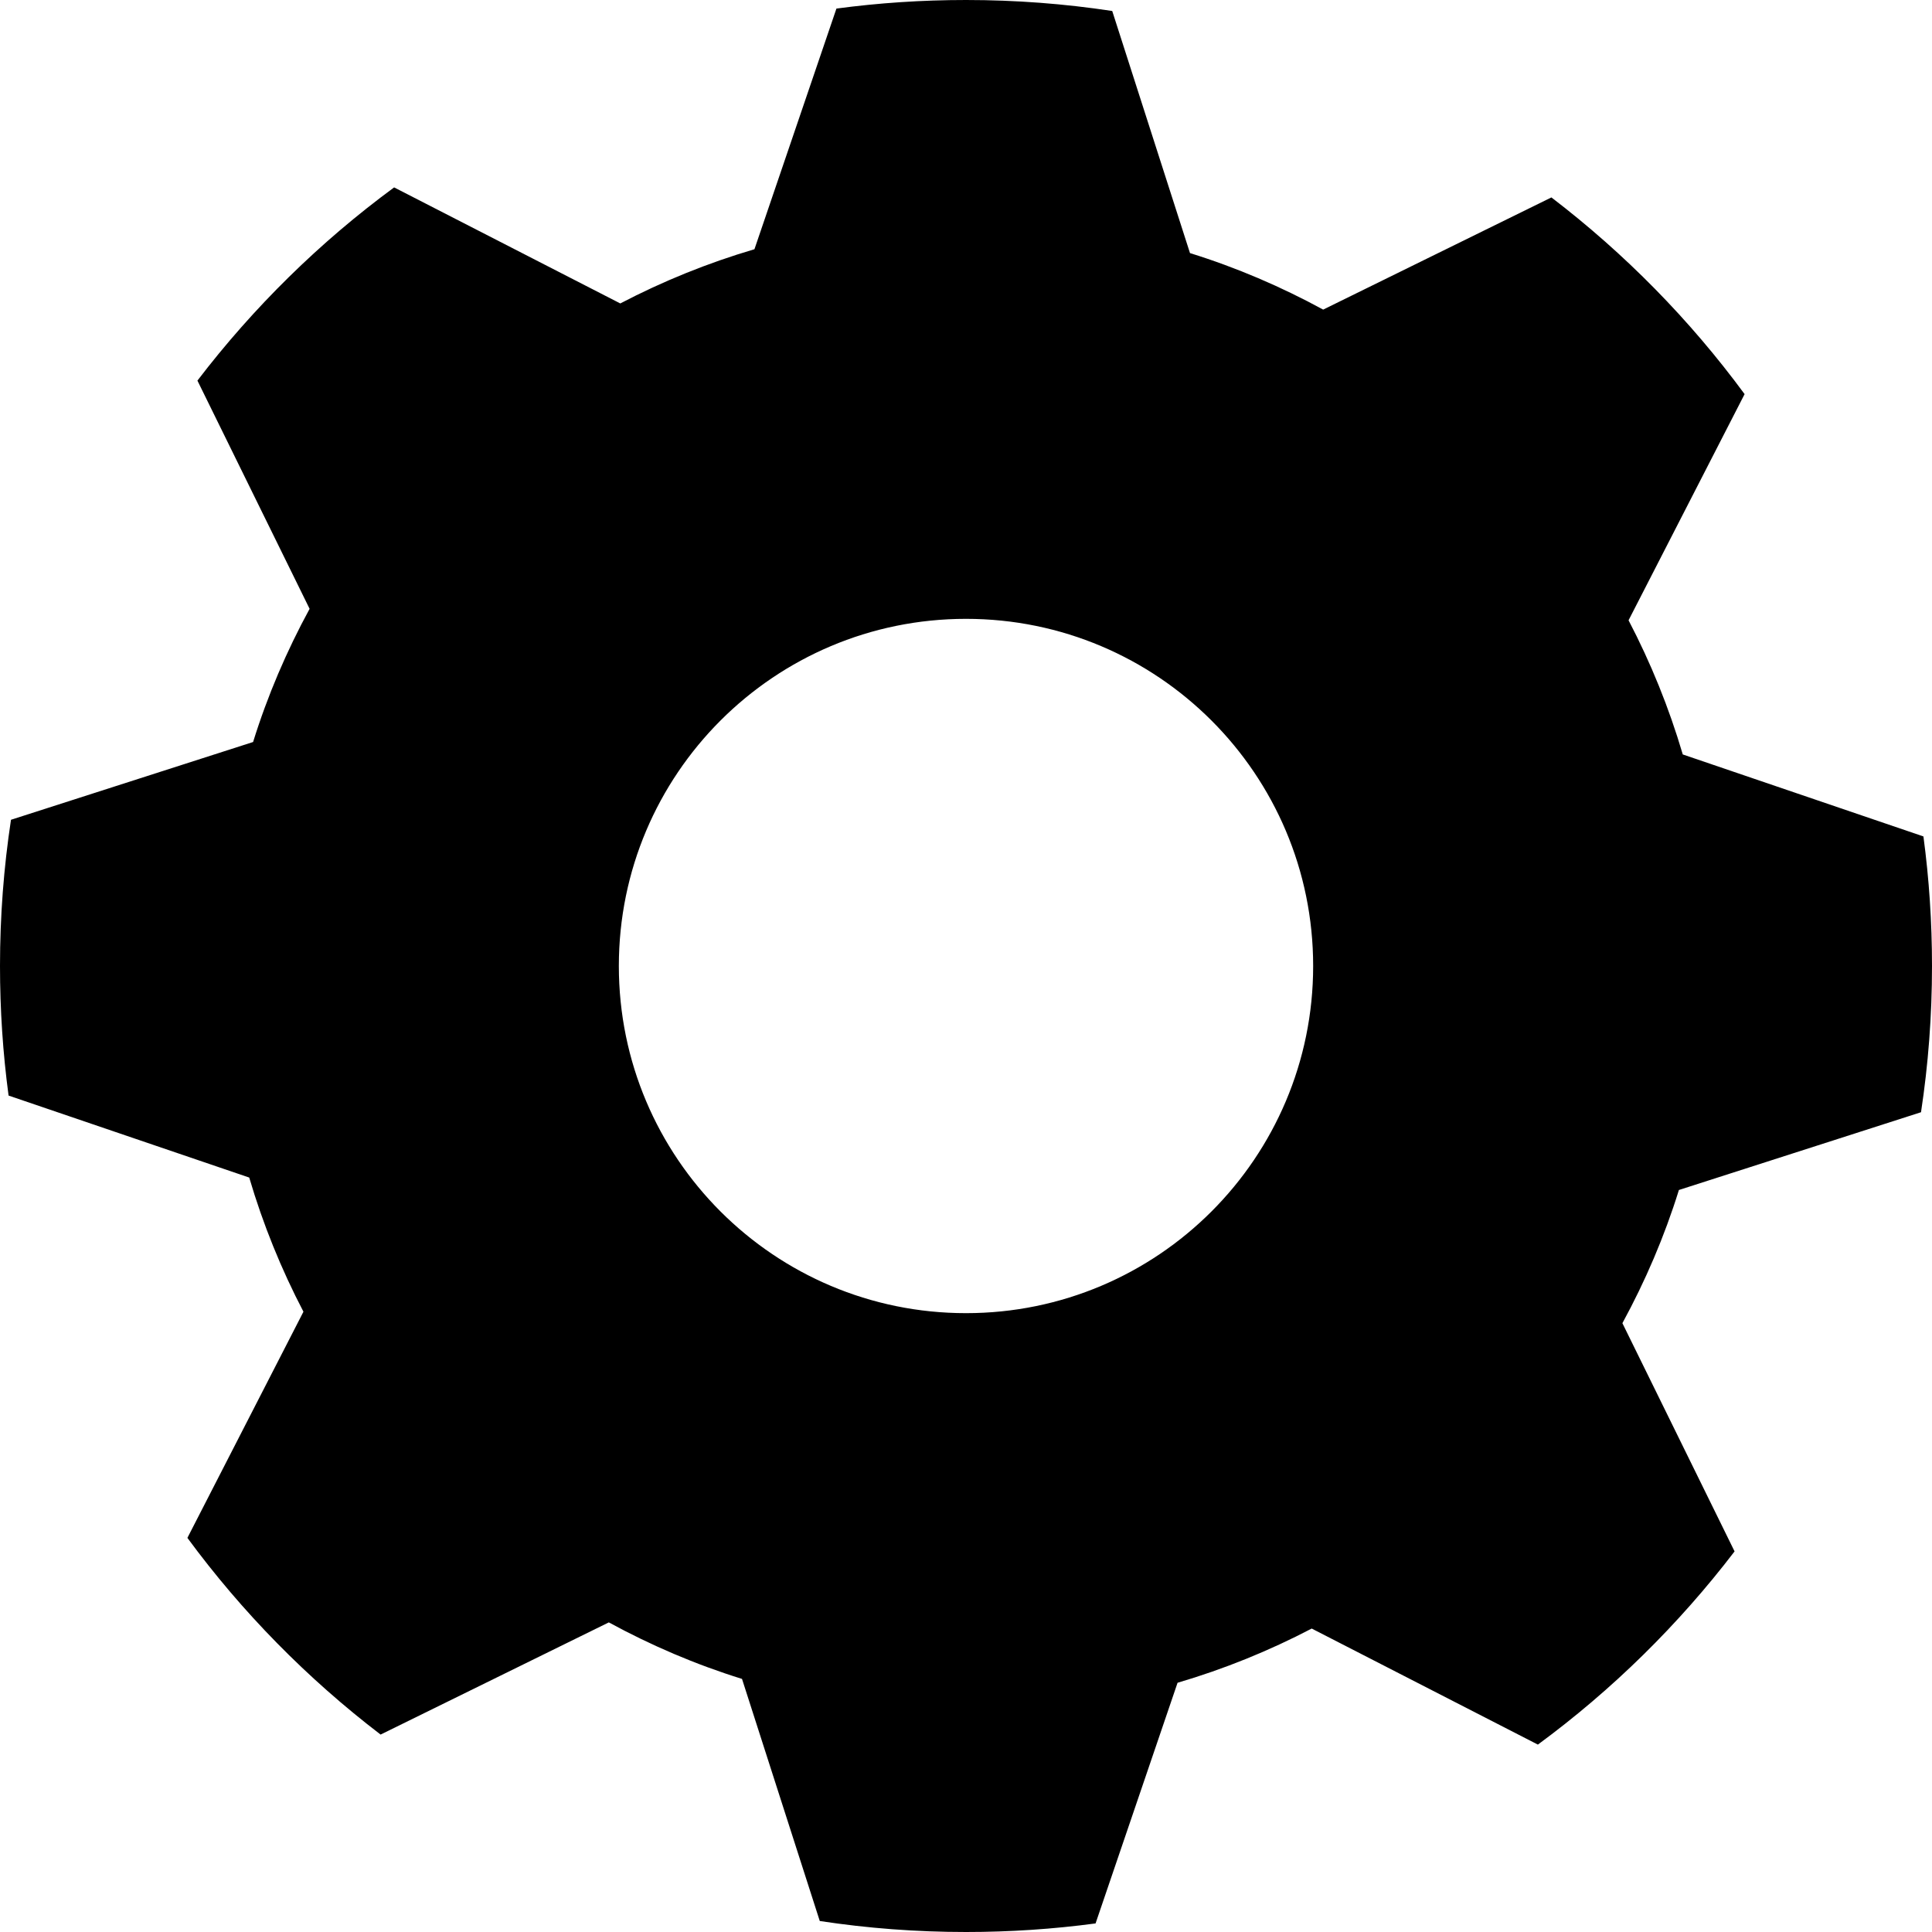 <?xml version="1.0" encoding="UTF-8" standalone="no"?>
<svg width="16px" height="16px" viewBox="0 0 16 16" version="1.1" xmlns="http://www.w3.org/2000/svg" xmlns:xlink="http://www.w3.org/1999/xlink" xmlns:sketch="http://www.bohemiancoding.com/sketch/ns">
    <title>settings-should</title>
    <description>Created with Sketch (http://www.bohemiancoding.com/sketch)</description>
    <defs></defs>
    <g id="Page-1" stroke="none" stroke-width="1" fill="none" fill-rule="evenodd" sketch:type="MSPage">
        <path d="M14.365,12.848 C13.901,13.455 13.352,13.995 12.736,14.448 L10.863,13.487 C10.511,13.671 10.139,13.822 9.752,13.936 L9.073,15.929 C8.722,15.976 8.364,16 8,16 C7.588,16 7.184,15.969 6.789,15.909 L6.145,13.904 C5.759,13.784 5.391,13.626 5.042,13.436 L3.152,14.365 C2.545,13.901 2.005,13.352 1.552,12.736 L2.513,10.863 C2.329,10.511 2.178,10.139 2.064,9.752 L0.071,9.073 C0.024,8.722 0,8.364 0,8 C0,7.588 0.031,7.184 0.091,6.789 L2.096,6.145 C2.216,5.759 2.374,5.391 2.564,5.042 L1.635,3.152 C2.099,2.545 2.648,2.005 3.264,1.552 L5.137,2.513 C5.489,2.329 5.861,2.178 6.248,2.064 L6.927,0.071 C7.278,0.024 7.636,0 8,0 C8.412,0 8.816,0.031 9.211,0.091 L9.855,2.096 C10.241,2.216 10.609,2.374 10.958,2.564 L12.848,1.635 C13.455,2.099 13.995,2.648 14.448,3.264 L13.487,5.137 C13.671,5.489 13.822,5.861 13.936,6.248 L15.929,6.927 C15.976,7.278 16,7.636 16,8 C16,8.412 15.969,8.816 15.909,9.211 L13.904,9.855 C13.784,10.241 13.626,10.609 13.436,10.958 L14.365,12.848 Z M10.875,8 C10.875,6.412 9.588,5.125 8,5.125 C6.412,5.125 5.125,6.412 5.125,8 C5.125,9.588 6.412,10.875 8,10.875 C9.588,10.875 10.875,9.588 10.875,8 Z" id="Star-1-copy" fill="#000000" sketch:type="MSShapeGroup"></path>
    </g>
</svg>
